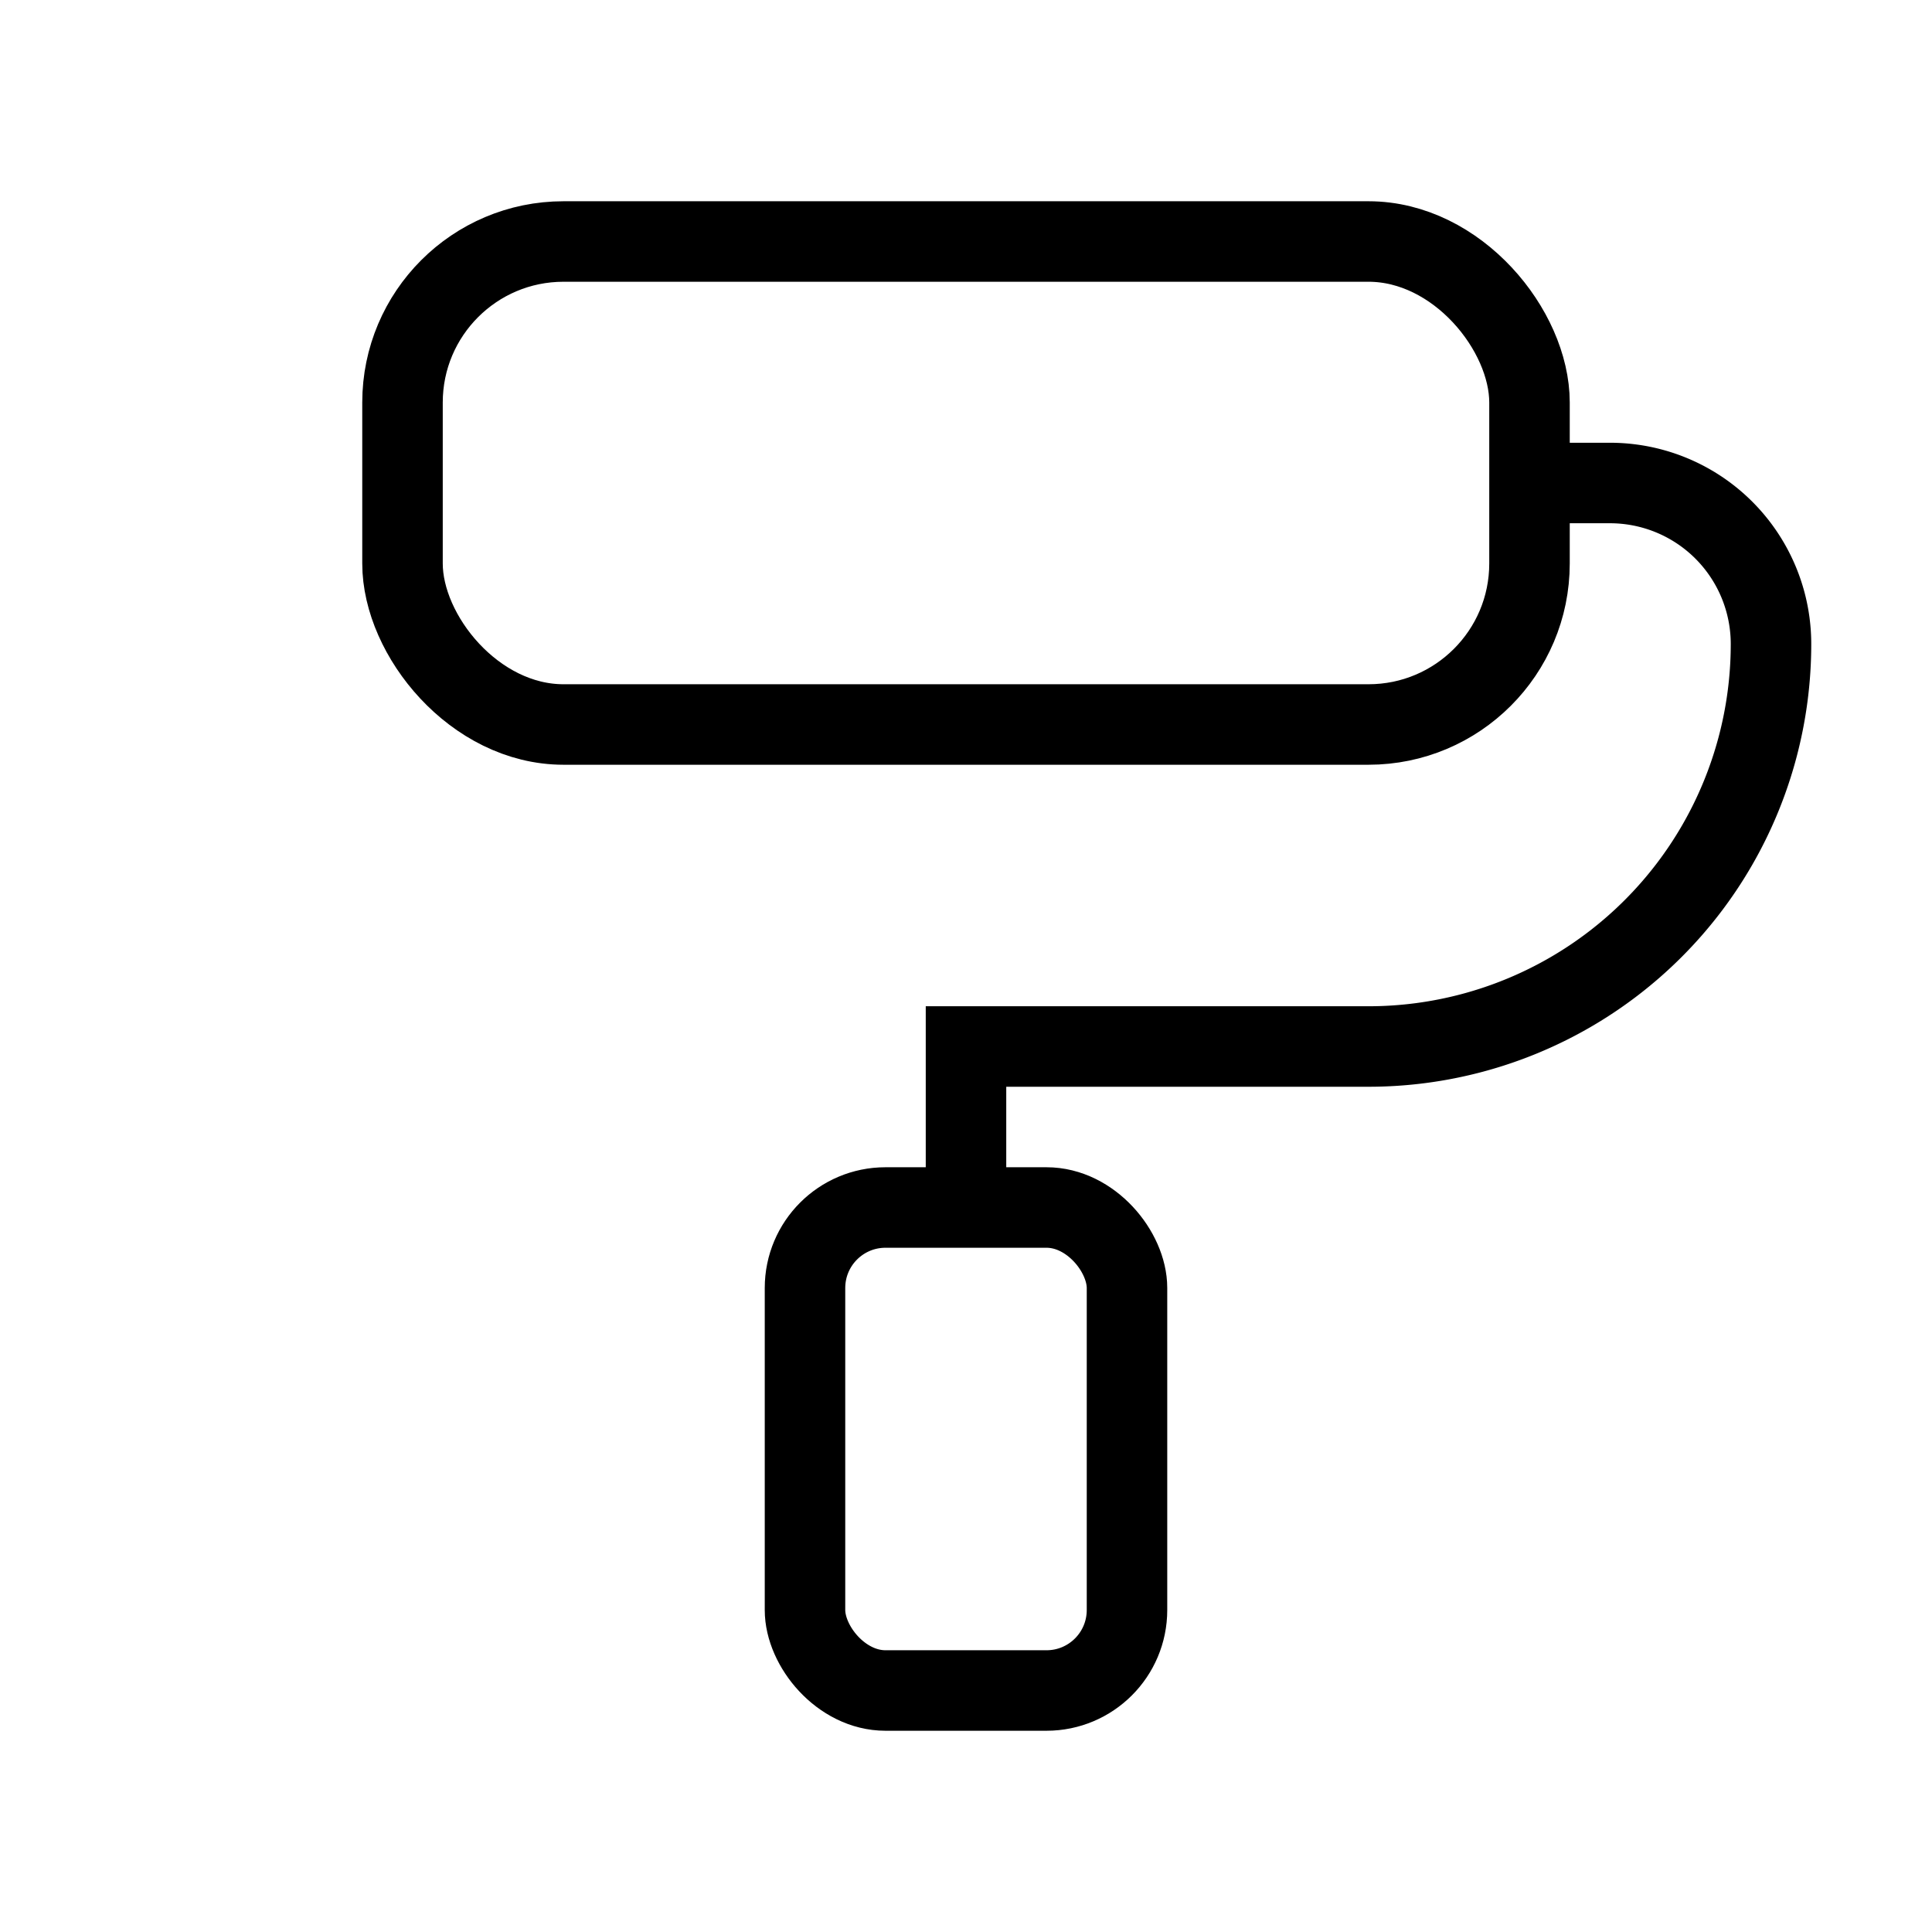 <svg xmlns="http://www.w3.org/2000/svg" viewBox="0 0 24 24" strokeWidth="2" stroke="currentColor" fill="none" strokeLinecap="round" strokeLinejoin="round">
<path stroke="none" d="M0 0h24v24H0z" fill="none"/>
<rect x="5" y="3" width="14" height="6" rx="2"/>
<path d="M19 6h1a2 2 0 0 1 2 2a5 5 0 0 1 -5 5l-5 0v2"/>
<rect x="10" y="15" width="4" height="6" rx="1"/>
</svg>